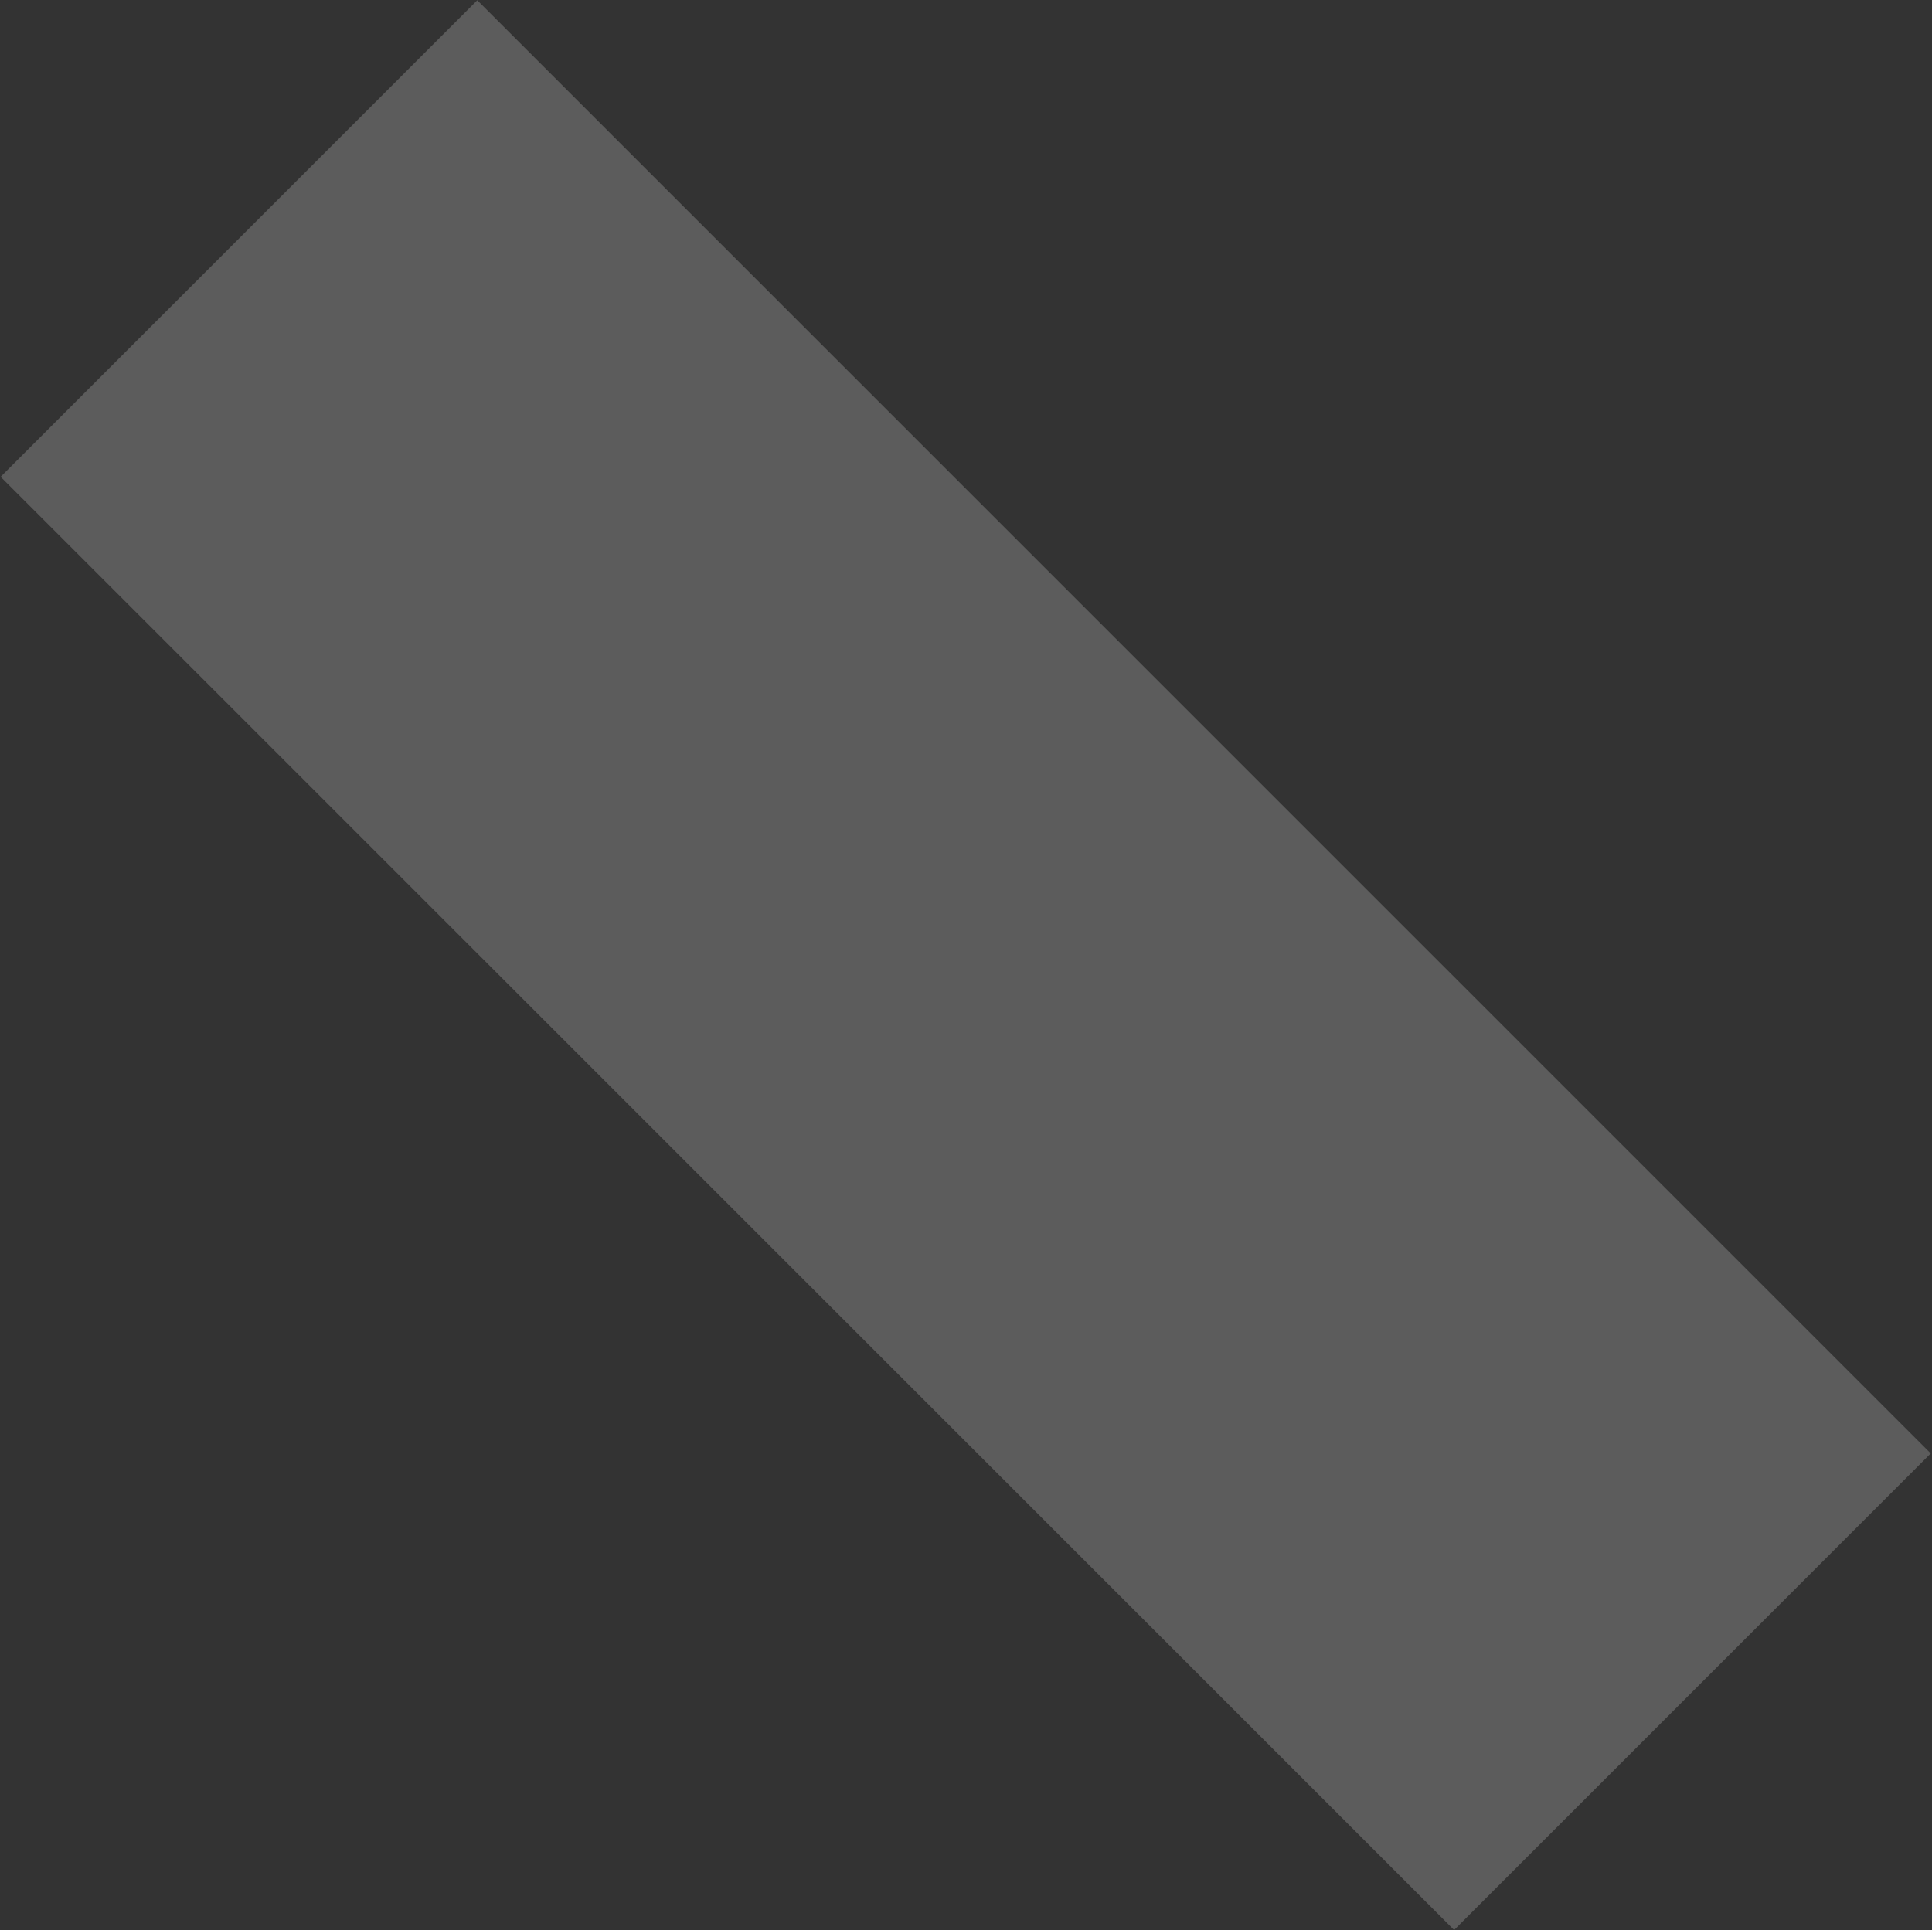 <svg width="1471" height="1470" viewBox="0 0 1471 1470" fill="none" xmlns="http://www.w3.org/2000/svg">
<rect x="0" y="0" width="1471" height="1470" fill="#333333" stroke="none"/>
<path opacity="0.2" d="M1470.05 1106.89L1107.14 1469.81L0.463 363.132L363.38 0.215L1470.05 1106.89Z" fill="url(#paint0_linear_1_435)"/>
<defs>
<linearGradient id="paint0_linear_1_435" x1="1193.25" y1="1193" x2="72" y2="71.752" gradientUnits="userSpaceOnUse">
<stop offset="0.099" stop-color="white"/>
<stop offset="1" stop-color="white"/>
</linearGradient>
</defs>
</svg>
